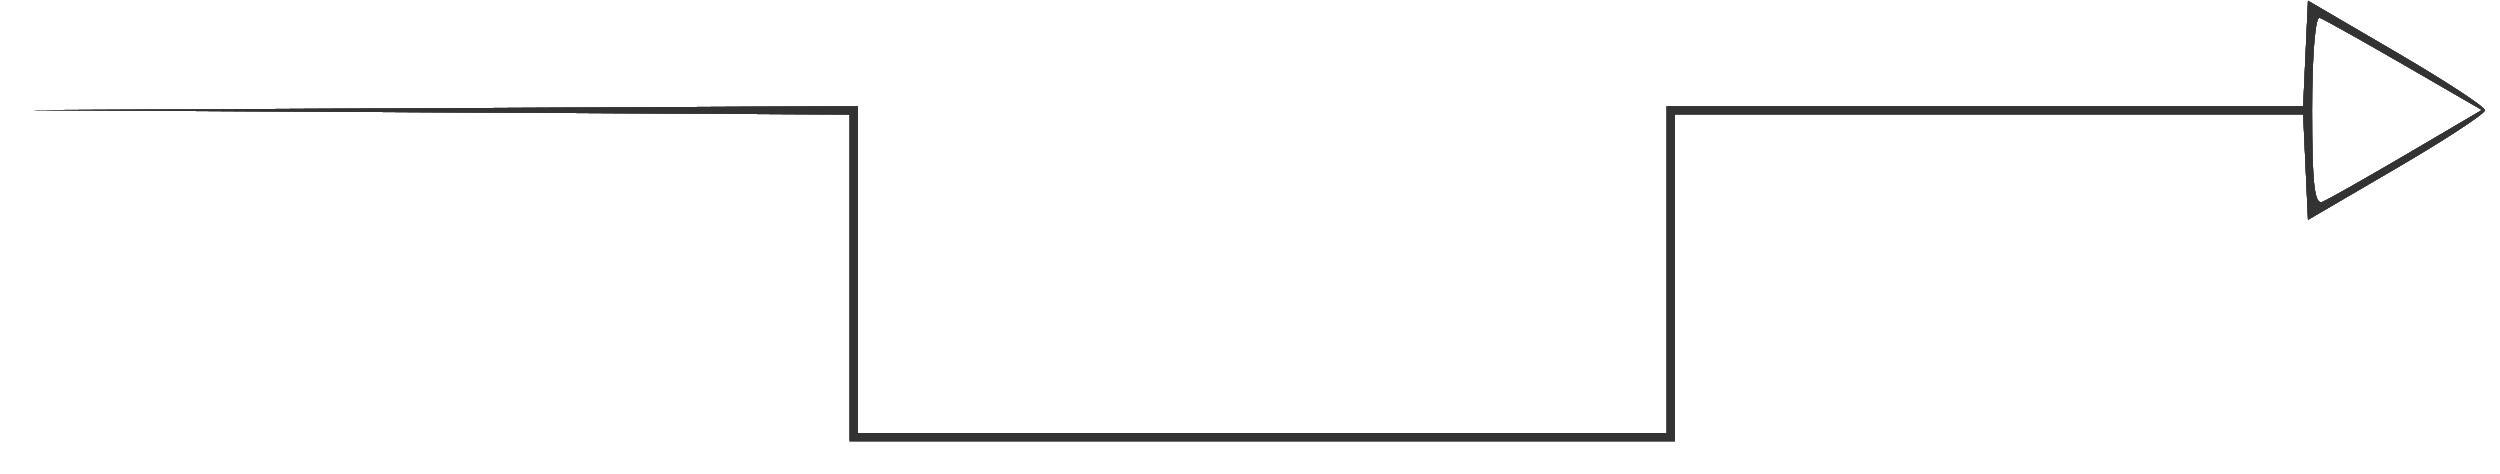 <?xml version="1.0" encoding="UTF-8" standalone="no"?>
<!-- Created with Inkscape (http://www.inkscape.org/) -->

<svg
   xmlns:dc="http://purl.org/dc/elements/1.1/"
   xmlns:cc="http://creativecommons.org/ns#"
   xmlns:rdf="http://www.w3.org/1999/02/22-rdf-syntax-ns#"
   xmlns:svg="http://www.w3.org/2000/svg"
   xmlns="http://www.w3.org/2000/svg"
   xmlns:sodipodi="http://sodipodi.sourceforge.net/DTD/sodipodi-0.dtd"
   xmlns:inkscape="http://www.inkscape.org/namespaces/inkscape"
   version="1.1"
   id="svg2"
   width="267.055"
   height="50.618"
   viewBox="0 0 267.055 50.618"
   sodipodi:docname="uml-generalization.svg"
   inkscape:version="0.92.2 (5c3e80d, 2017-08-06)">
  <defs
     id="defs6" />
  <sodipodi:namedview
     pagecolor="#ffffff"
     bordercolor="#666666"
     borderopacity="1"
     objecttolerance="10"
     gridtolerance="10"
     guidetolerance="10"
     inkscape:pageopacity="0"
     inkscape:pageshadow="2"
     inkscape:window-width="640"
     inkscape:window-height="480"
     id="namedview4"
     showgrid="false"
     inkscape:zoom="1.501566"
     inkscape:cx="133.52727"
     inkscape:cy="25.309092"
     inkscape:window-x="0"
     inkscape:window-y="0"
     inkscape:window-maximized="0"
     inkscape:current-layer="svg2" />
  <g
     id="g12">
    <path
       style="fill:#e6e6e6;fill-opacity:1;stroke-width:0.873"
       d="M 90.764,29.681 V 12.234 L 46.909,12 3.055,11.765 47.345,11.555 91.636,11.345 v 17.455 17.455 h 43.2 43.2 V 28.8 11.345 h 33.996 33.996 l 0.258,-5.632 0.258,-5.632 9.448,5.518 c 5.197,3.035 9.448,5.816 9.448,6.182 0,0.365 -4.252,3.147 -9.448,6.182 l -9.448,5.518 -0.258,-5.632 -0.258,-5.632 H 212.469 178.909 V 29.673 47.127 H 134.836 90.764 Z m 166.383,-13.241 7.983,-4.69 -8.272,-4.784 c -4.549,-2.631 -8.633,-4.915 -9.074,-5.075 -0.459,-0.166 -0.803,4.075 -0.803,9.912 0,7.813 0.255,10.1 1.091,9.765 0.6,-0.241 4.683,-2.548 9.074,-5.128 z"
       id="path34"
       inkscape:connector-curvature="0" />
    <path
       style="fill:#d4d4d4;fill-opacity:1;stroke-width:0.873"
       d="M 90.764,29.681 V 12.234 L 46.909,12 3.055,11.765 47.345,11.555 91.636,11.345 v 17.455 17.455 h 43.2 43.2 V 28.8 11.345 h 33.996 33.996 l 0.258,-5.632 0.258,-5.632 9.448,5.518 c 5.197,3.035 9.448,5.816 9.448,6.182 0,0.365 -4.252,3.147 -9.448,6.182 l -9.448,5.518 -0.258,-5.632 -0.258,-5.632 H 212.469 178.909 V 29.673 47.127 H 134.836 90.764 Z m 166.383,-13.241 7.983,-4.69 -8.272,-4.784 c -4.549,-2.631 -8.633,-4.915 -9.074,-5.075 -0.459,-0.166 -0.803,4.075 -0.803,9.912 0,7.813 0.255,10.1 1.091,9.765 0.6,-0.241 4.683,-2.548 9.074,-5.128 z"
       id="path32"
       inkscape:connector-curvature="0" />
    <path
       style="fill:#c2c2c2;fill-opacity:1;stroke-width:0.873"
       d="M 90.764,29.681 V 12.234 L 46.909,12 3.055,11.765 47.345,11.555 91.636,11.345 v 17.455 17.455 h 43.2 43.2 V 28.8 11.345 h 33.996 33.996 l 0.258,-5.632 0.258,-5.632 9.448,5.518 c 5.197,3.035 9.448,5.816 9.448,6.182 0,0.365 -4.252,3.147 -9.448,6.182 l -9.448,5.518 -0.258,-5.632 -0.258,-5.632 H 212.469 178.909 V 29.673 47.127 H 134.836 90.764 Z m 166.383,-13.241 7.983,-4.69 -8.272,-4.784 c -4.549,-2.631 -8.633,-4.915 -9.074,-5.075 -0.459,-0.166 -0.803,4.075 -0.803,9.912 0,7.813 0.255,10.1 1.091,9.765 0.6,-0.241 4.683,-2.548 9.074,-5.128 z"
       id="path30"
       inkscape:connector-curvature="0" />
    <path
       style="fill:#b0b0b0;fill-opacity:1;stroke-width:0.873"
       d="M 90.764,29.681 V 12.234 L 46.909,12 3.055,11.765 47.345,11.555 91.636,11.345 v 17.455 17.455 h 43.2 43.2 V 28.8 11.345 h 33.996 33.996 l 0.258,-5.632 0.258,-5.632 9.448,5.518 c 5.197,3.035 9.448,5.816 9.448,6.182 0,0.365 -4.252,3.147 -9.448,6.182 l -9.448,5.518 -0.258,-5.632 -0.258,-5.632 H 212.469 178.909 V 29.673 47.127 H 134.836 90.764 Z m 166.383,-13.241 7.983,-4.69 -8.272,-4.784 c -4.549,-2.631 -8.633,-4.915 -9.074,-5.075 -0.459,-0.166 -0.803,4.075 -0.803,9.912 0,7.813 0.255,10.1 1.091,9.765 0.6,-0.241 4.683,-2.548 9.074,-5.128 z"
       id="path28"
       inkscape:connector-curvature="0" />
    <path
       style="fill:#9e9e9e;fill-opacity:1;stroke-width:0.873"
       d="M 90.764,29.681 V 12.234 L 46.909,12 3.055,11.765 47.345,11.555 91.636,11.345 v 17.455 17.455 h 43.2 43.2 V 28.8 11.345 h 33.996 33.996 l 0.258,-5.632 0.258,-5.632 9.448,5.518 c 5.197,3.035 9.448,5.816 9.448,6.182 0,0.365 -4.252,3.147 -9.448,6.182 l -9.448,5.518 -0.258,-5.632 -0.258,-5.632 H 212.469 178.909 V 29.673 47.127 H 134.836 90.764 Z m 166.383,-13.241 7.983,-4.69 -8.272,-4.784 c -4.549,-2.631 -8.633,-4.915 -9.074,-5.075 -0.459,-0.166 -0.803,4.075 -0.803,9.912 0,7.813 0.255,10.1 1.091,9.765 0.6,-0.241 4.683,-2.548 9.074,-5.128 z"
       id="path26"
       inkscape:connector-curvature="0" />
    <path
       style="fill:#8c8c8c;fill-opacity:1;stroke-width:0.873"
       d="M 90.764,29.681 V 12.234 L 46.909,12 3.055,11.765 47.345,11.555 91.636,11.345 v 17.455 17.455 h 43.2 43.2 V 28.8 11.345 h 33.996 33.996 l 0.258,-5.632 0.258,-5.632 9.448,5.518 c 5.197,3.035 9.448,5.816 9.448,6.182 0,0.365 -4.252,3.147 -9.448,6.182 l -9.448,5.518 -0.258,-5.632 -0.258,-5.632 H 212.469 178.909 V 29.673 47.127 H 134.836 90.764 Z m 166.383,-13.241 7.983,-4.69 -8.272,-4.784 c -4.549,-2.631 -8.633,-4.915 -9.074,-5.075 -0.459,-0.166 -0.803,4.075 -0.803,9.912 0,7.813 0.255,10.1 1.091,9.765 0.6,-0.241 4.683,-2.548 9.074,-5.128 z"
       id="path24"
       inkscape:connector-curvature="0" />
    <path
       style="fill:#7a7a7a;fill-opacity:1;stroke-width:0.873"
       d="M 90.764,29.681 V 12.234 L 46.909,12 3.055,11.765 47.345,11.555 91.636,11.345 v 17.455 17.455 h 43.2 43.2 V 28.8 11.345 h 33.996 33.996 l 0.258,-5.632 0.258,-5.632 9.448,5.518 c 5.197,3.035 9.448,5.816 9.448,6.182 0,0.365 -4.252,3.147 -9.448,6.182 l -9.448,5.518 -0.258,-5.632 -0.258,-5.632 H 212.469 178.909 V 29.673 47.127 H 134.836 90.764 Z m 166.383,-13.241 7.983,-4.69 -8.272,-4.784 c -4.549,-2.631 -8.633,-4.915 -9.074,-5.075 -0.459,-0.166 -0.803,4.075 -0.803,9.912 0,7.813 0.255,10.1 1.091,9.765 0.6,-0.241 4.683,-2.548 9.074,-5.128 z"
       id="path22"
       inkscape:connector-curvature="0" />
    <path
       style="fill:#686868;fill-opacity:1;stroke-width:0.873"
       d="M 90.764,29.681 V 12.234 L 46.909,12 3.055,11.765 47.345,11.555 91.636,11.345 v 17.455 17.455 h 43.2 43.2 V 28.8 11.345 h 33.996 33.996 l 0.258,-5.632 0.258,-5.632 9.448,5.518 c 5.197,3.035 9.448,5.816 9.448,6.182 0,0.365 -4.252,3.147 -9.448,6.182 l -9.448,5.518 -0.258,-5.632 -0.258,-5.632 H 212.469 178.909 V 29.673 47.127 H 134.836 90.764 Z m 166.383,-13.241 7.983,-4.69 -8.272,-4.784 c -4.549,-2.631 -8.633,-4.915 -9.074,-5.075 -0.459,-0.166 -0.803,4.075 -0.803,9.912 0,7.813 0.255,10.1 1.091,9.765 0.6,-0.241 4.683,-2.548 9.074,-5.128 z"
       id="path20"
       inkscape:connector-curvature="0" />
    <path
       style="fill:#575757;fill-opacity:1;stroke-width:0.873"
       d="M 90.764,29.681 V 12.234 L 46.909,12 3.055,11.765 47.345,11.555 91.636,11.345 v 17.455 17.455 h 43.2 43.2 V 28.8 11.345 h 33.996 33.996 l 0.258,-5.632 0.258,-5.632 9.448,5.518 c 5.197,3.035 9.448,5.816 9.448,6.182 0,0.365 -4.252,3.147 -9.448,6.182 l -9.448,5.518 -0.258,-5.632 -0.258,-5.632 H 212.469 178.909 V 29.673 47.127 H 134.836 90.764 Z m 166.383,-13.241 7.983,-4.69 -8.272,-4.784 c -4.549,-2.631 -8.633,-4.915 -9.074,-5.075 -0.459,-0.166 -0.803,4.075 -0.803,9.912 0,7.813 0.255,10.1 1.091,9.765 0.6,-0.241 4.683,-2.548 9.074,-5.128 z"
       id="path18"
       inkscape:connector-curvature="0" />
    <path
       style="fill:#454545;fill-opacity:1;stroke-width:0.873"
       d="M 90.764,29.681 V 12.234 L 46.909,12 3.055,11.765 47.345,11.555 91.636,11.345 v 17.455 17.455 h 43.2 43.2 V 28.8 11.345 h 33.996 33.996 l 0.258,-5.632 0.258,-5.632 9.448,5.518 c 5.197,3.035 9.448,5.816 9.448,6.182 0,0.365 -4.252,3.147 -9.448,6.182 l -9.448,5.518 -0.258,-5.632 -0.258,-5.632 H 212.469 178.909 V 29.673 47.127 H 134.836 90.764 Z m 166.383,-13.241 7.983,-4.69 -8.272,-4.784 c -4.549,-2.631 -8.633,-4.915 -9.074,-5.075 -0.459,-0.166 -0.803,4.075 -0.803,9.912 0,7.813 0.255,10.1 1.091,9.765 0.6,-0.241 4.683,-2.548 9.074,-5.128 z"
       id="path16"
       inkscape:connector-curvature="0" />
    <path
       style="fill:#333333;fill-opacity:1;stroke-width:0.873"
       d="M 90.764,29.681 V 12.234 L 46.909,12 3.055,11.765 47.345,11.555 91.636,11.345 v 17.455 17.455 h 43.2 43.2 V 28.8 11.345 h 33.996 33.996 l 0.258,-5.632 0.258,-5.632 9.448,5.518 c 5.197,3.035 9.448,5.816 9.448,6.182 0,0.365 -4.252,3.147 -9.448,6.182 l -9.448,5.518 -0.258,-5.632 -0.258,-5.632 H 212.469 178.909 V 29.673 47.127 H 134.836 90.764 Z m 166.383,-13.241 7.983,-4.69 -8.272,-4.784 c -4.549,-2.631 -8.633,-4.915 -9.074,-5.075 -0.459,-0.166 -0.803,4.075 -0.803,9.912 0,7.813 0.255,10.1 1.091,9.765 0.6,-0.241 4.683,-2.548 9.074,-5.128 z"
       id="path14"
       inkscape:connector-curvature="0" />
  </g>
</svg>
